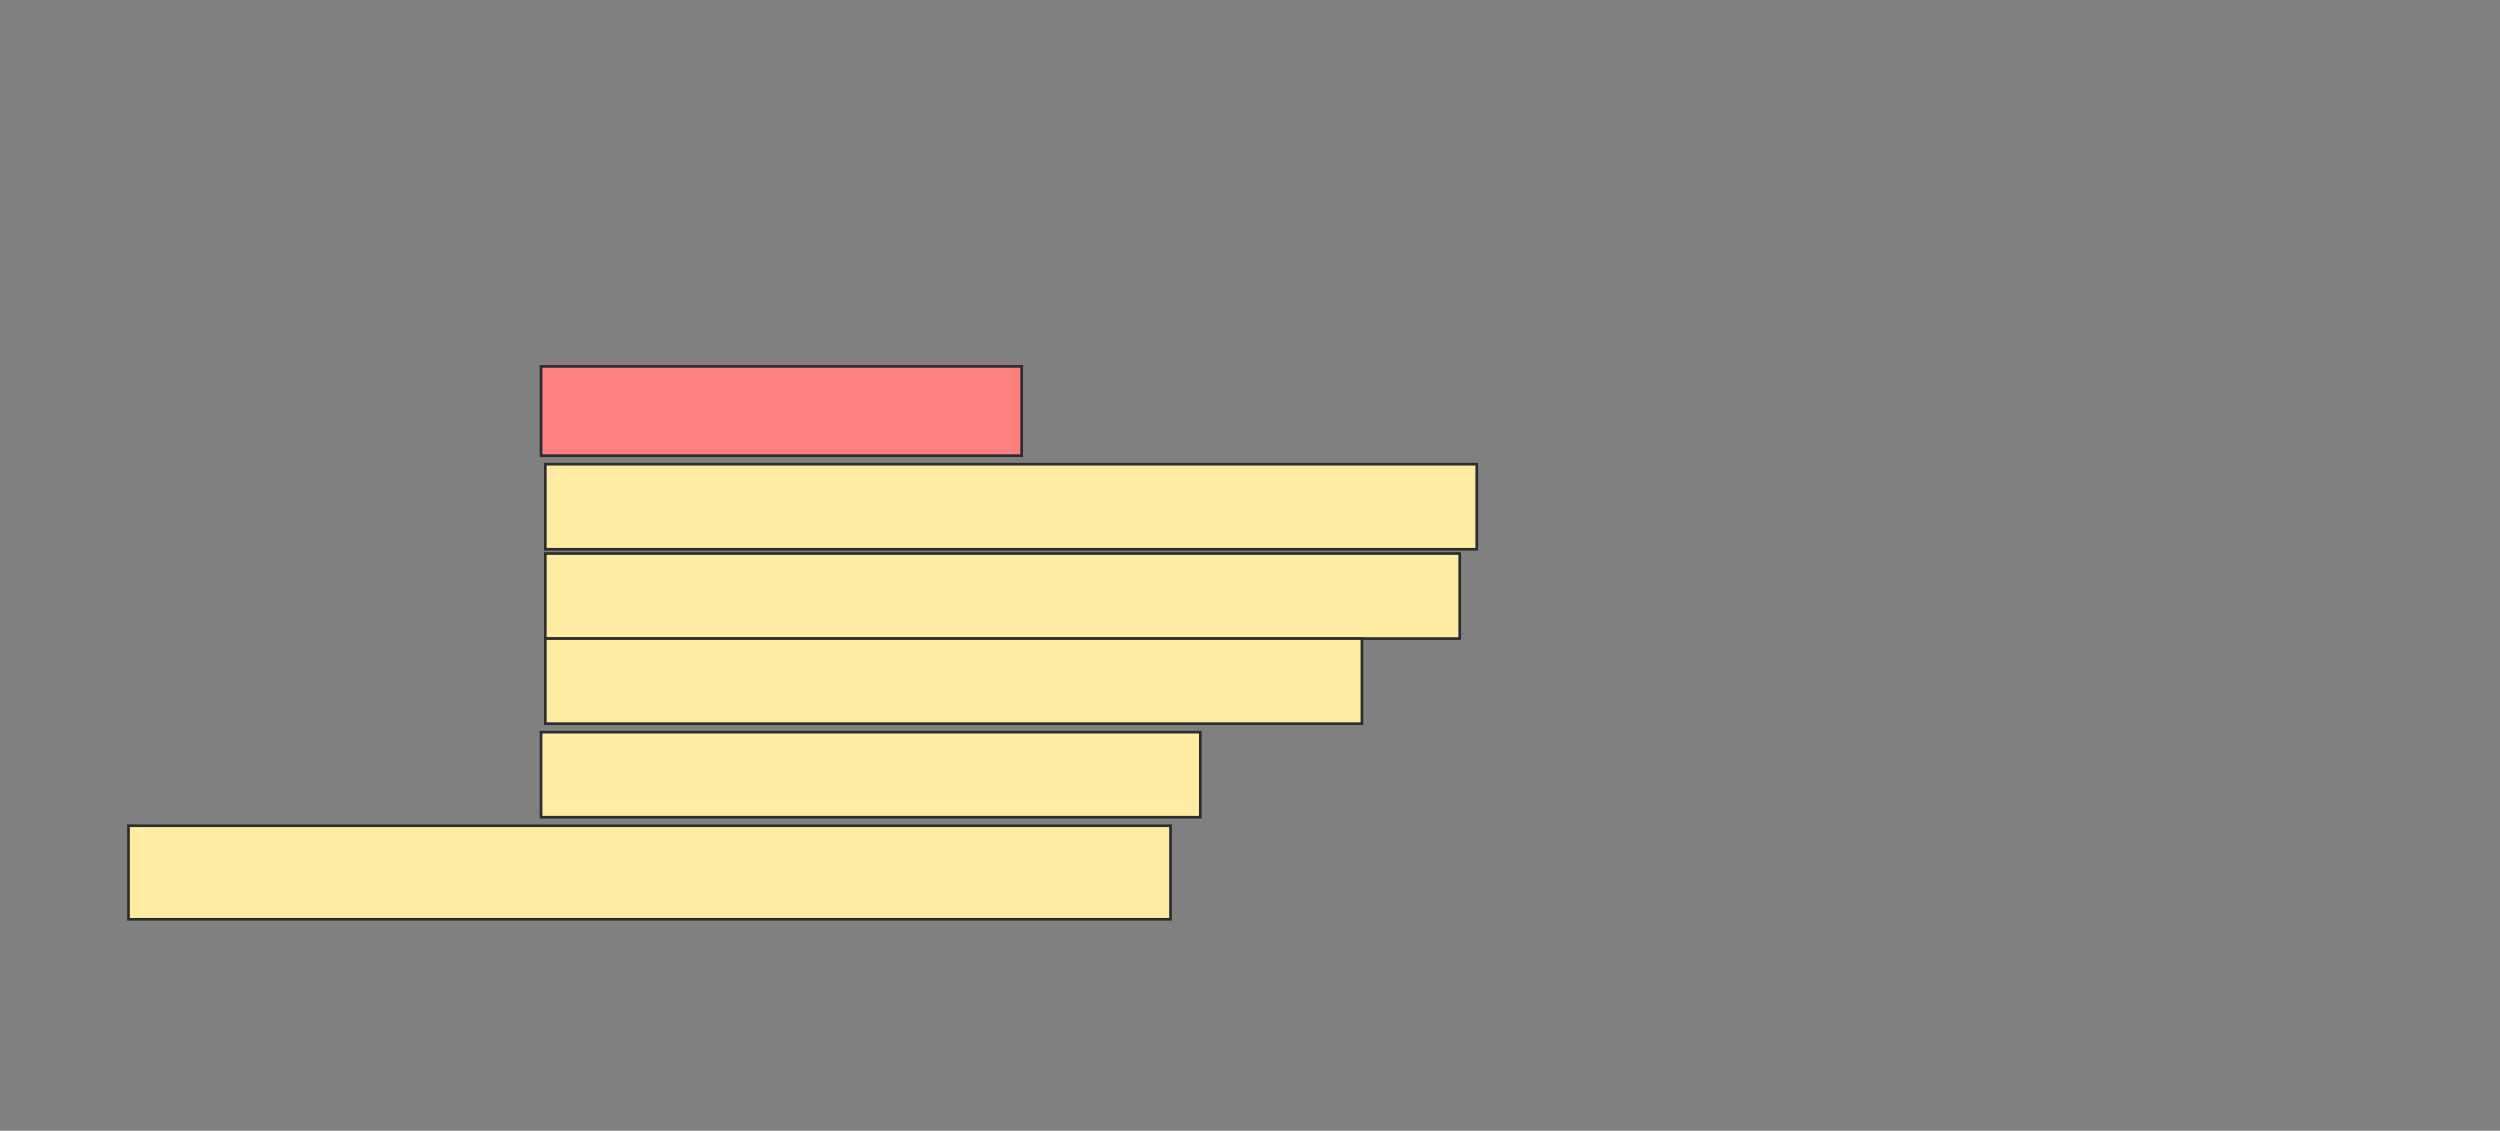 <svg xmlns="http://www.w3.org/2000/svg" width="933" height="422">
 <rect width="100%" height="100%" fill="#808080" stroke="none"/>
 <!-- Created with Image Occlusion Enhanced -->
 <g>
  <title>Labels</title>
 </g>
 <g>
  <title>Masks</title>
  <rect id="61c96c450b64477197a8fb13d0d6939b-ao-1" height="33.333" width="179.365" y="136.73" x="201.921" stroke="#2D2D2D" fill="#FF7E7E" class="qshape"/>
  <rect id="61c96c450b64477197a8fb13d0d6939b-ao-2" height="31.746" width="347.619" y="173.238" x="203.508" stroke="#2D2D2D" fill="#FFEBA2"/>
  <rect id="61c96c450b64477197a8fb13d0d6939b-ao-3" height="31.746" width="341.27" y="206.571" x="203.508" stroke="#2D2D2D" fill="#FFEBA2"/>
  <rect id="61c96c450b64477197a8fb13d0d6939b-ao-4" height="31.746" width="304.762" y="238.317" x="203.508" stroke="#2D2D2D" fill="#FFEBA2"/>
  <g id="61c96c450b64477197a8fb13d0d6939b-ao-5">
   <rect height="31.746" width="246.032" y="273.238" x="201.921" stroke="#2D2D2D" fill="#FFEBA2"/>
   <rect height="34.921" width="388.889" y="308.159" x="47.952" stroke="#2D2D2D" fill="#FFEBA2"/>
  </g>
 </g>
</svg>